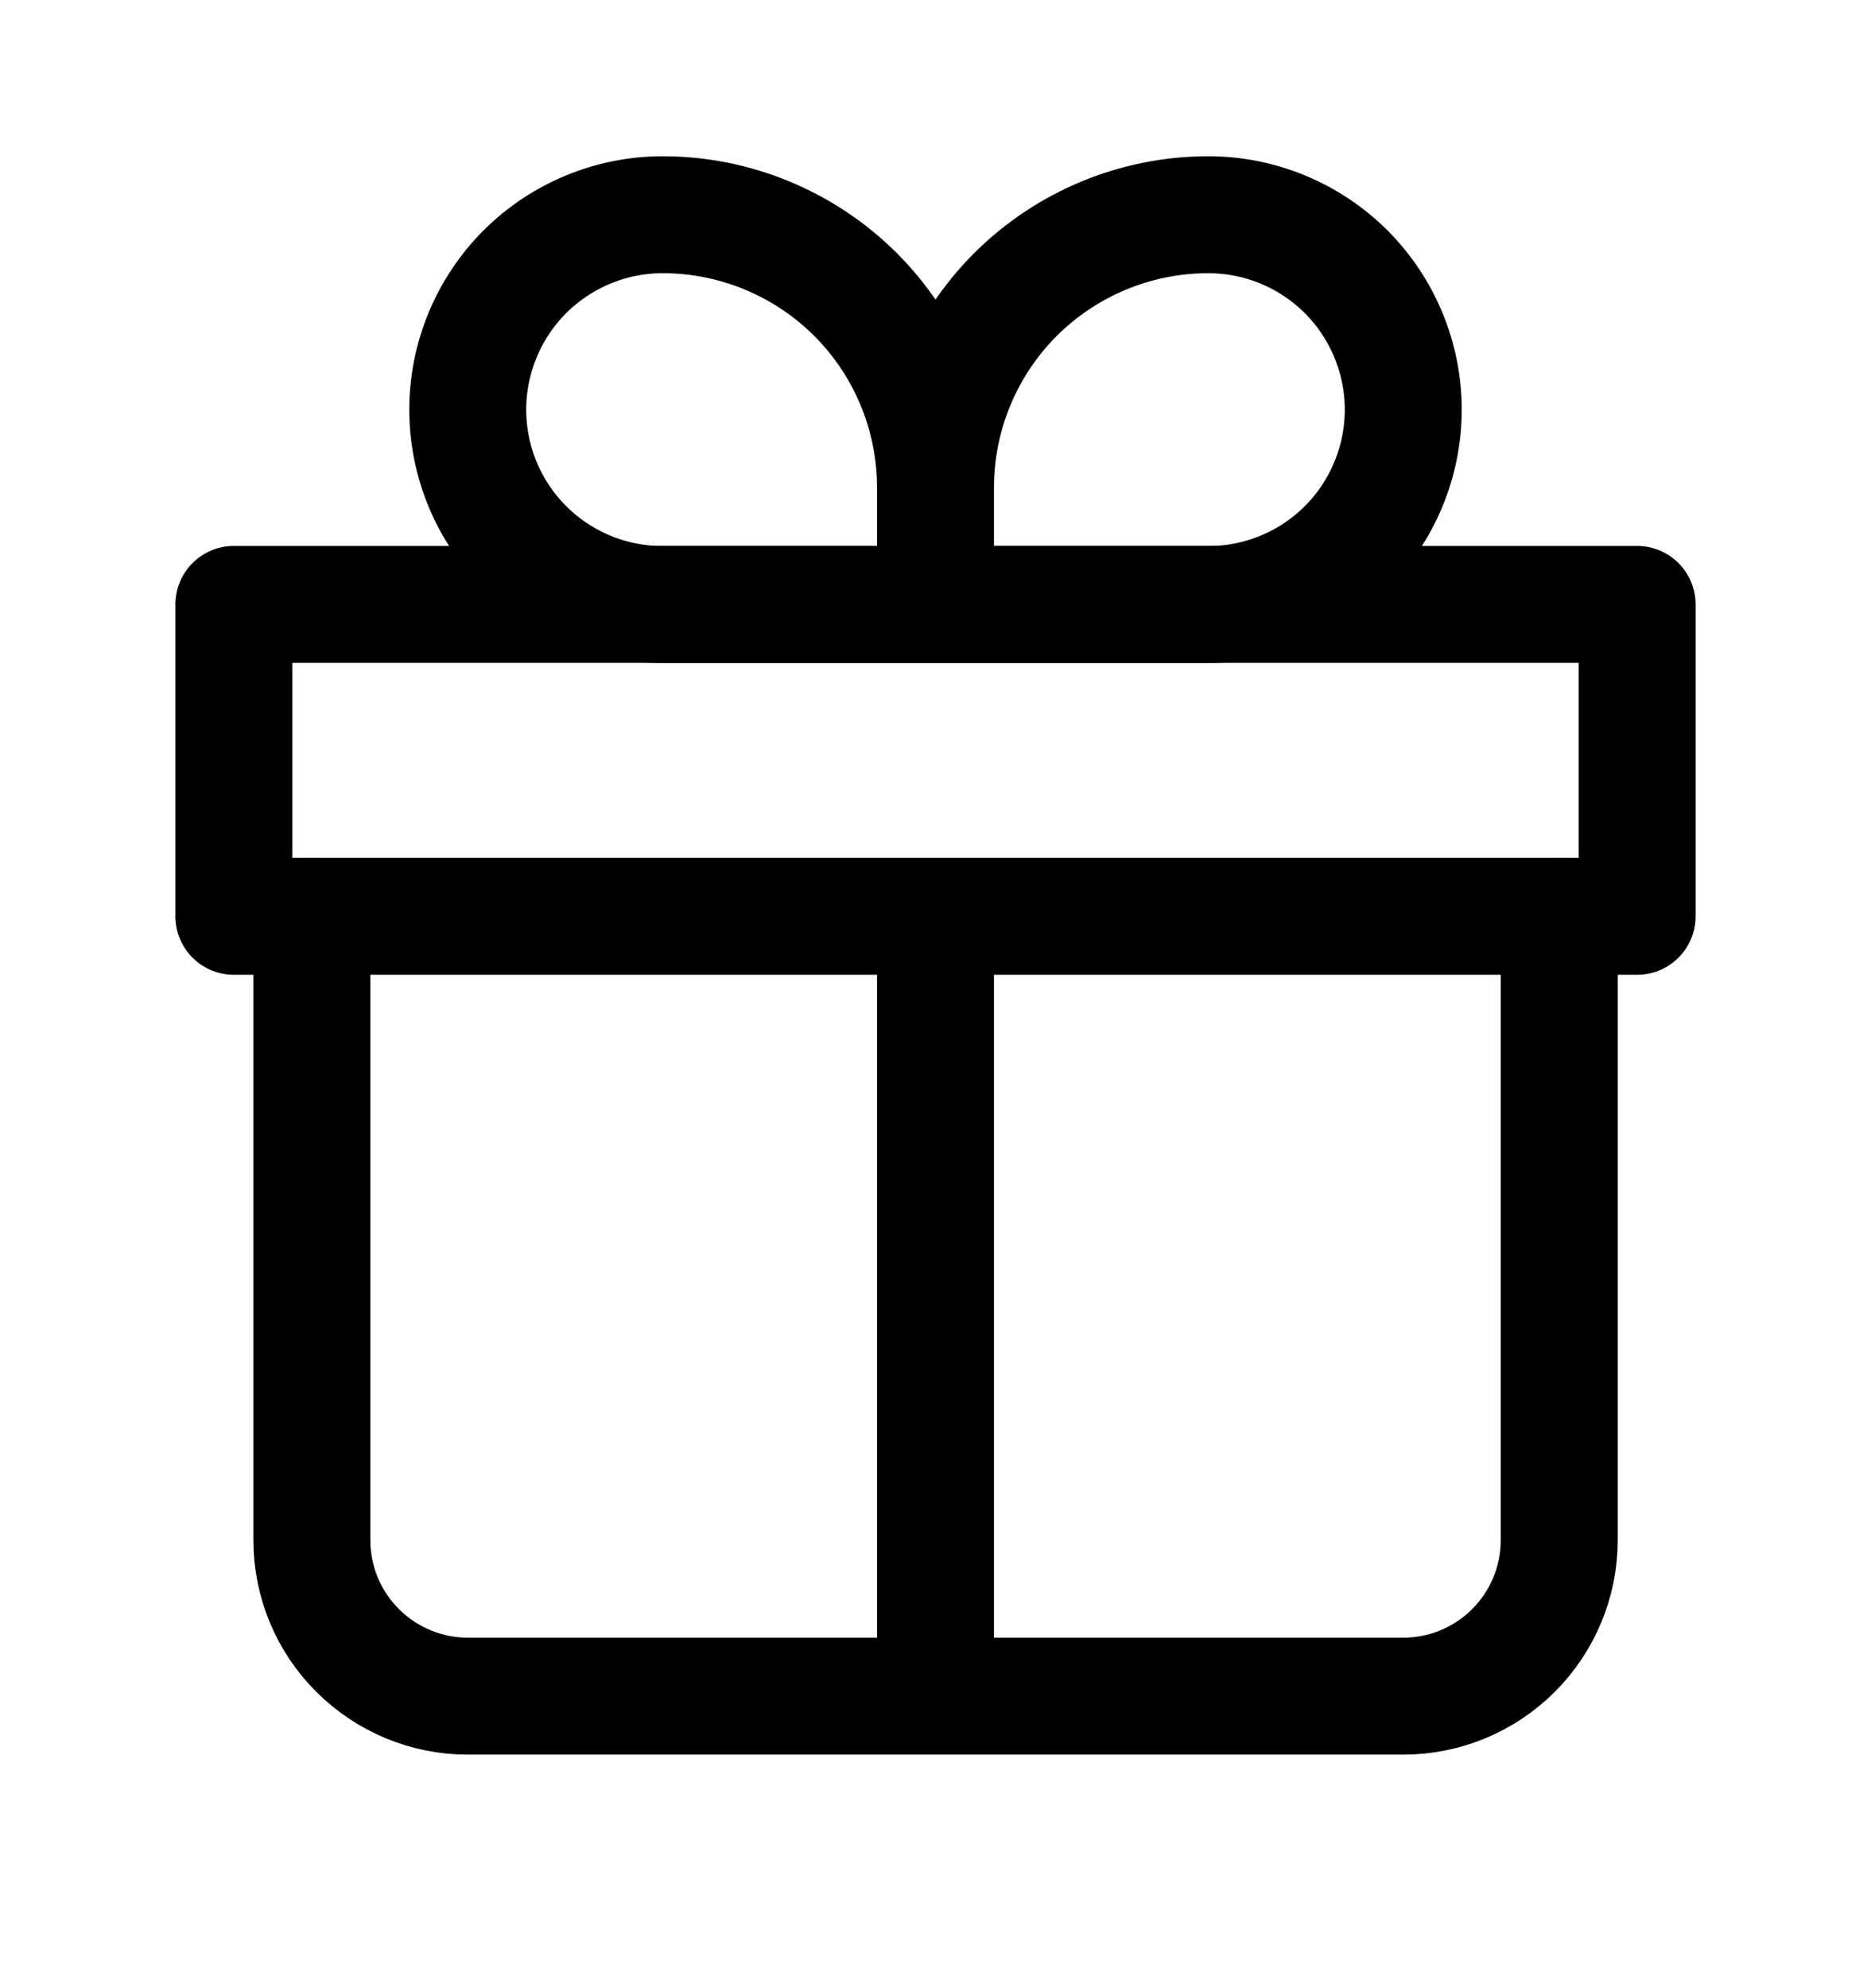 <svg width="16" height="17" viewBox="0 0 16 17" fill="none" xmlns="http://www.w3.org/2000/svg">
<path d="M2.667 7.836V13.169C2.667 13.523 2.807 13.862 3.058 14.112C3.308 14.362 3.647 14.503 4 14.503H12C12.354 14.503 12.693 14.362 12.943 14.112C13.193 13.862 13.334 13.523 13.334 13.169V7.836" stroke="black" stroke-linecap="round" stroke-linejoin="round"/>
<path d="M8 4.169C8 3.55 7.754 2.957 7.317 2.519C6.879 2.082 6.286 1.836 5.667 1.836C5.225 1.836 4.801 2.012 4.488 2.324C4.176 2.637 4 3.061 4 3.503C4 3.945 4.176 4.369 4.488 4.681C4.801 4.994 5.225 5.169 5.667 5.169H8M8 4.169V5.169M8 4.169C8 3.55 8.246 2.957 8.683 2.519C9.121 2.082 9.714 1.836 10.333 1.836C10.775 1.836 11.199 2.012 11.512 2.324C11.824 2.637 12 3.061 12 3.503C12 3.721 11.957 3.938 11.873 4.14C11.789 4.343 11.667 4.526 11.512 4.681C11.357 4.836 11.173 4.959 10.971 5.042C10.769 5.126 10.552 5.169 10.333 5.169H8" stroke="black" stroke-linejoin="round"/>
<path d="M8 7.835V14.501M2 5.168H14V7.835H2V5.168Z" stroke="black" stroke-linecap="round" stroke-linejoin="round"/>
</svg>
